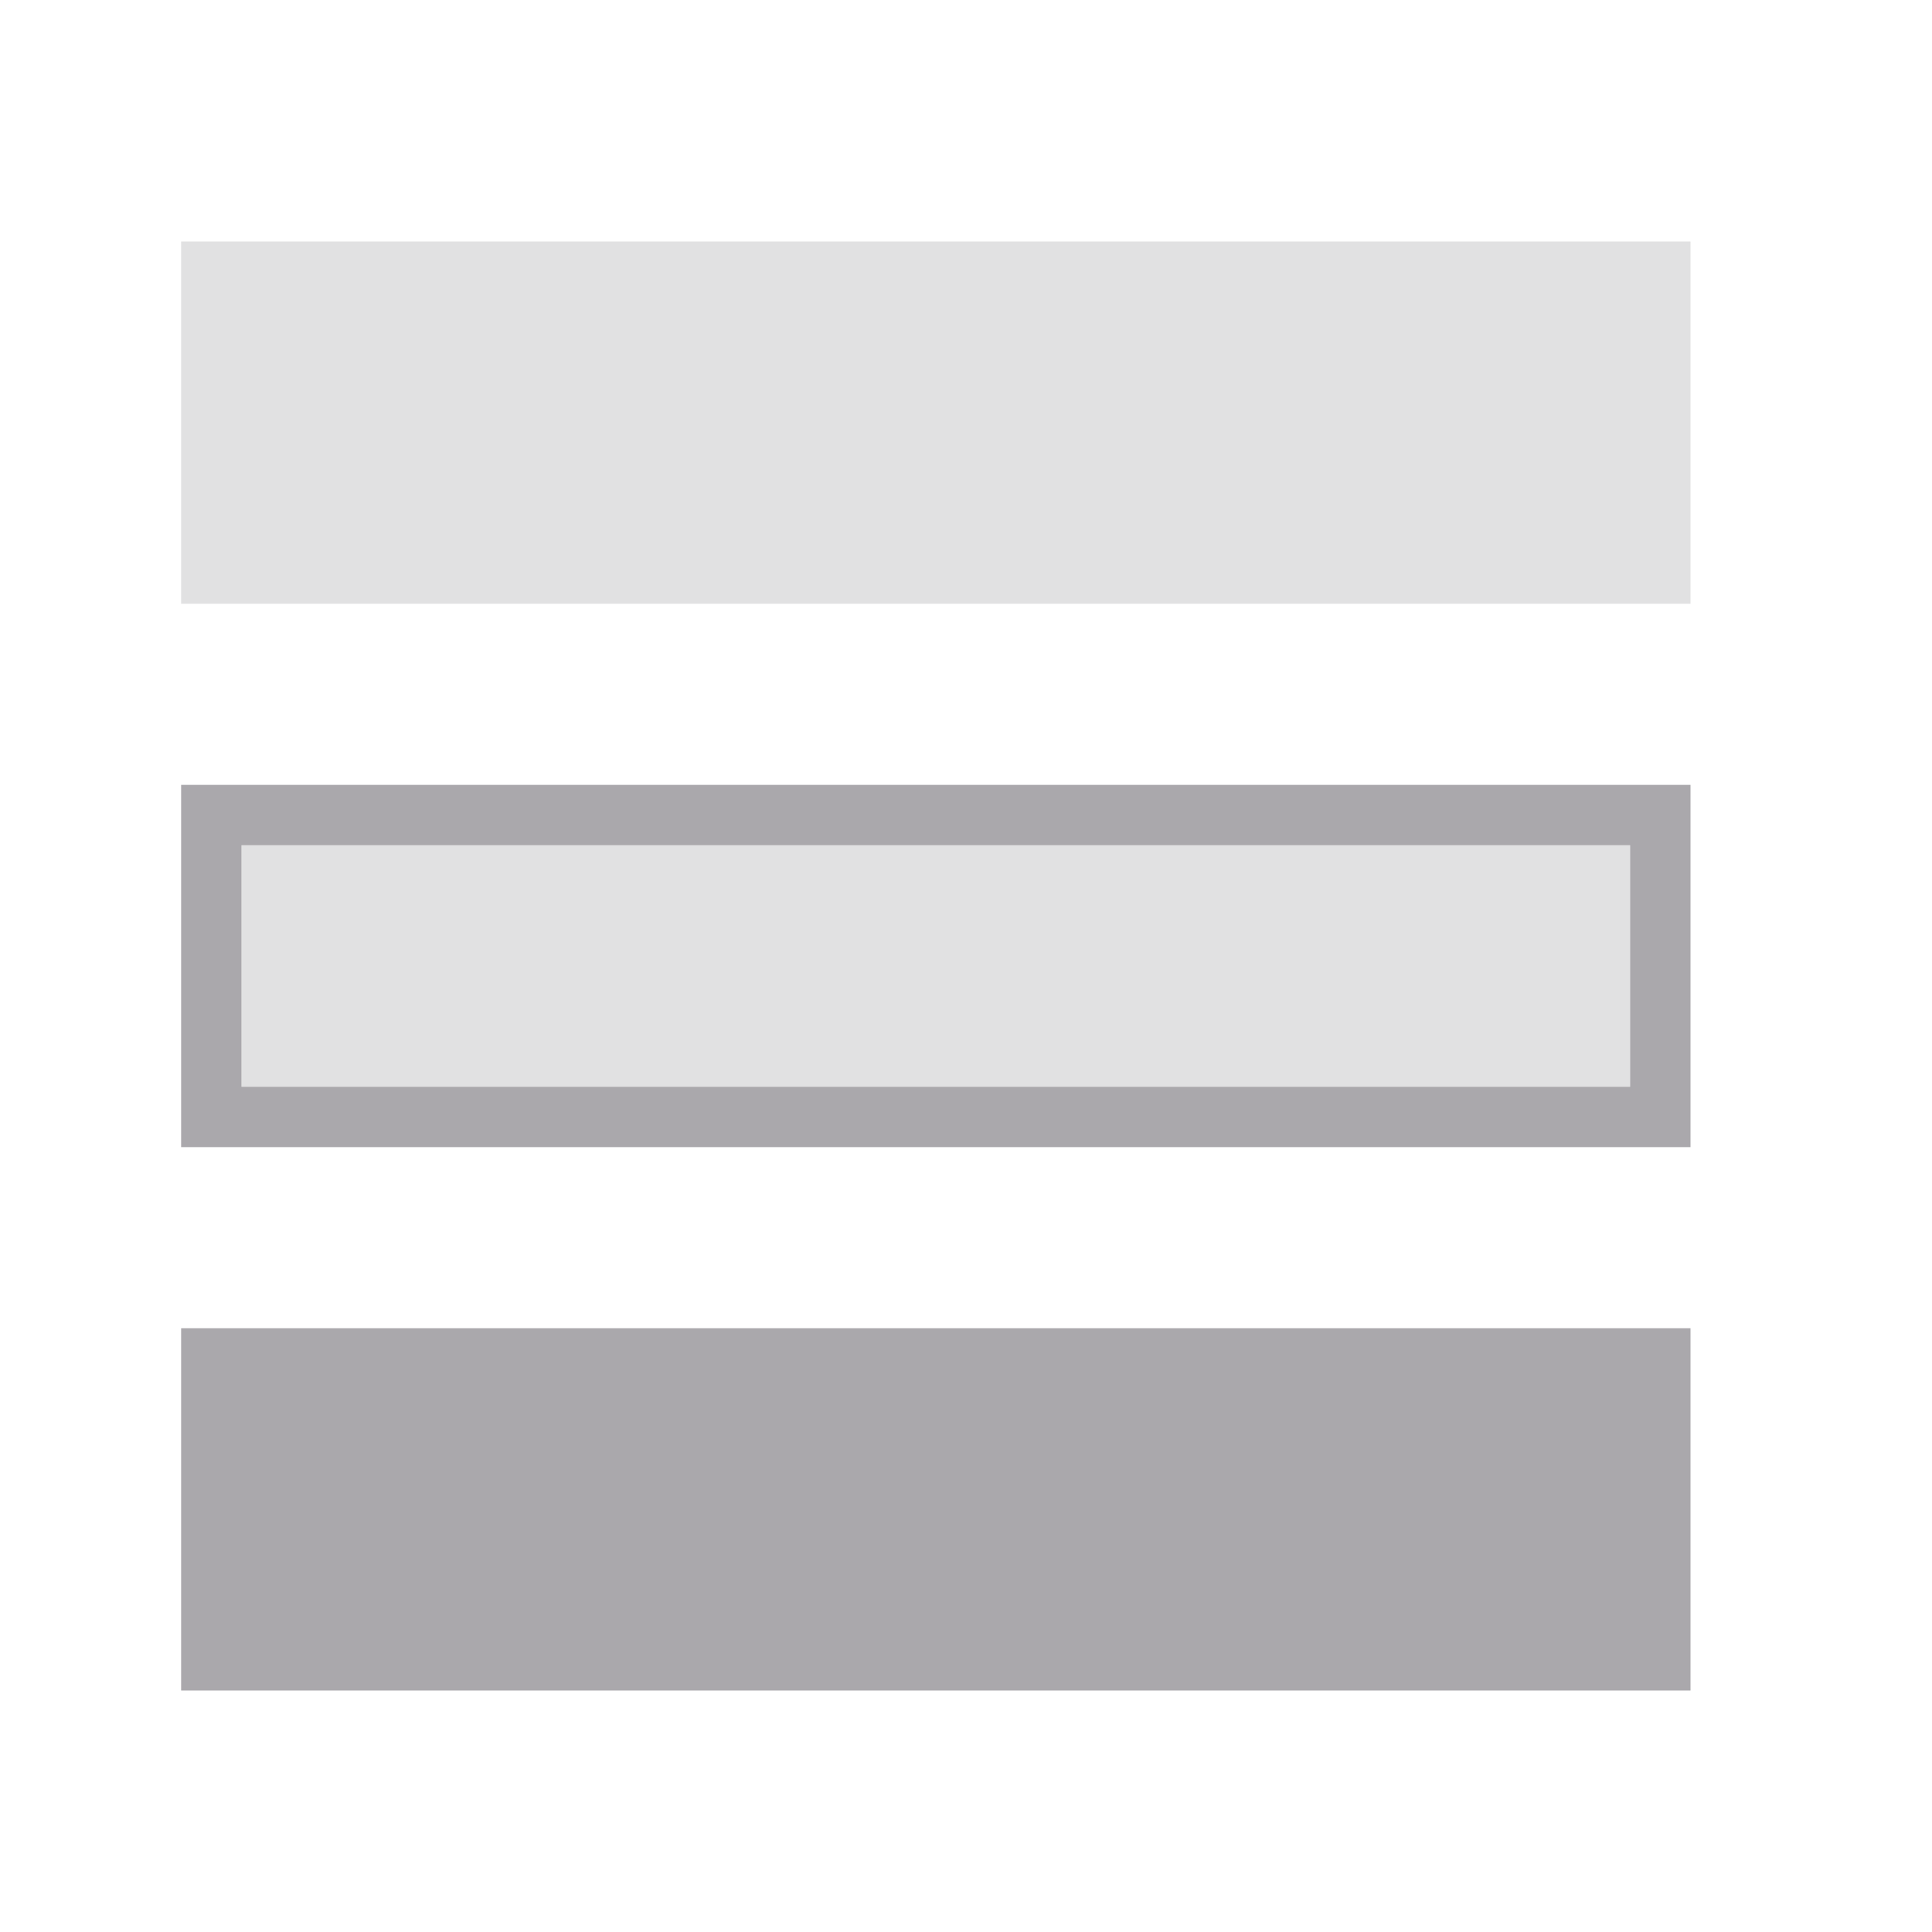<svg height="32" viewBox="0 0 32 32" width="32" xmlns="http://www.w3.org/2000/svg"><g fill="#aaa8ac" transform="translate(6 1)"><path d="m-3 12v6h25v-6zm1 1h23v4h-23zm-1 8v6h25v-6z"/><path d="m-3 3v6h25v-6zm1 10h23v4h-23z" opacity=".35"/></g></svg>